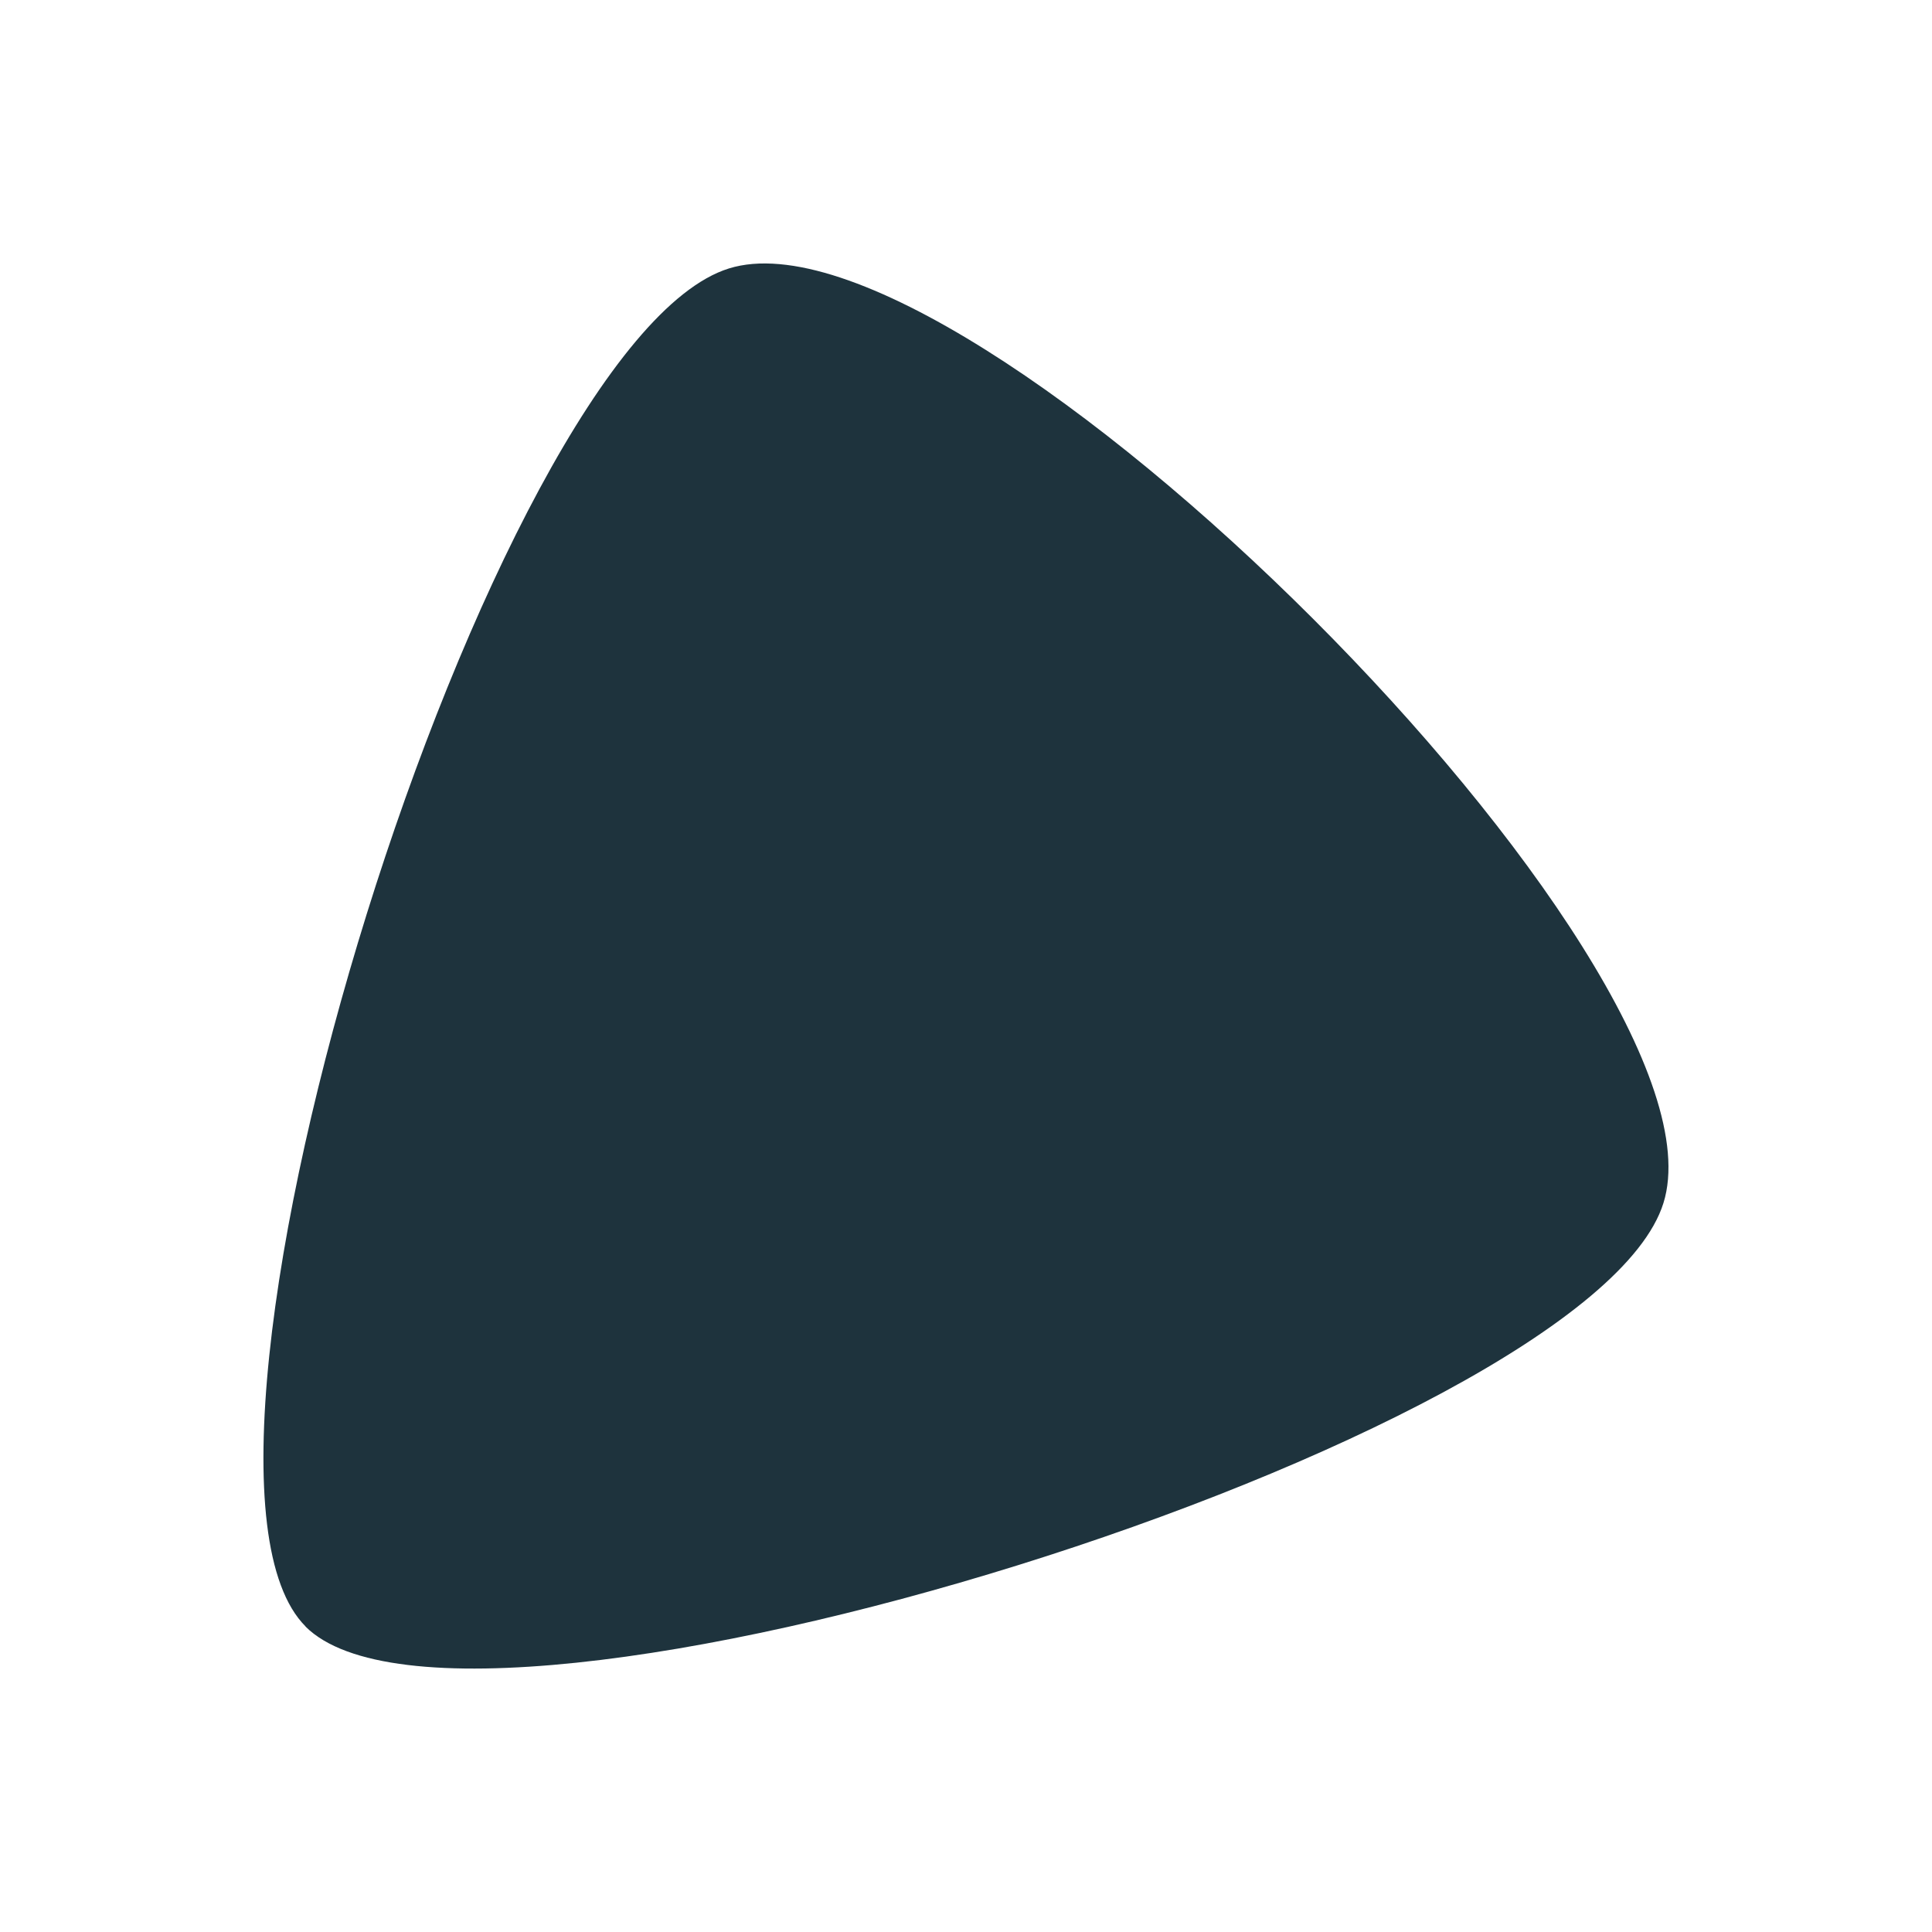 <svg xmlns="http://www.w3.org/2000/svg" width="22" height="22"><defs><style id="current-color-scheme" type="text/css"></style></defs><path stroke-linejoin="round" stroke-opacity=".347" stroke-width="2" d="M3.48 18.521C1.616 16.658 5.594 3.901 8.3 3.057c2.706-.844 11.488 7.937 10.642 10.642-.844 2.706-13.601 6.684-15.464 4.822z" fill="currentColor" color="#1e333d"/></svg>